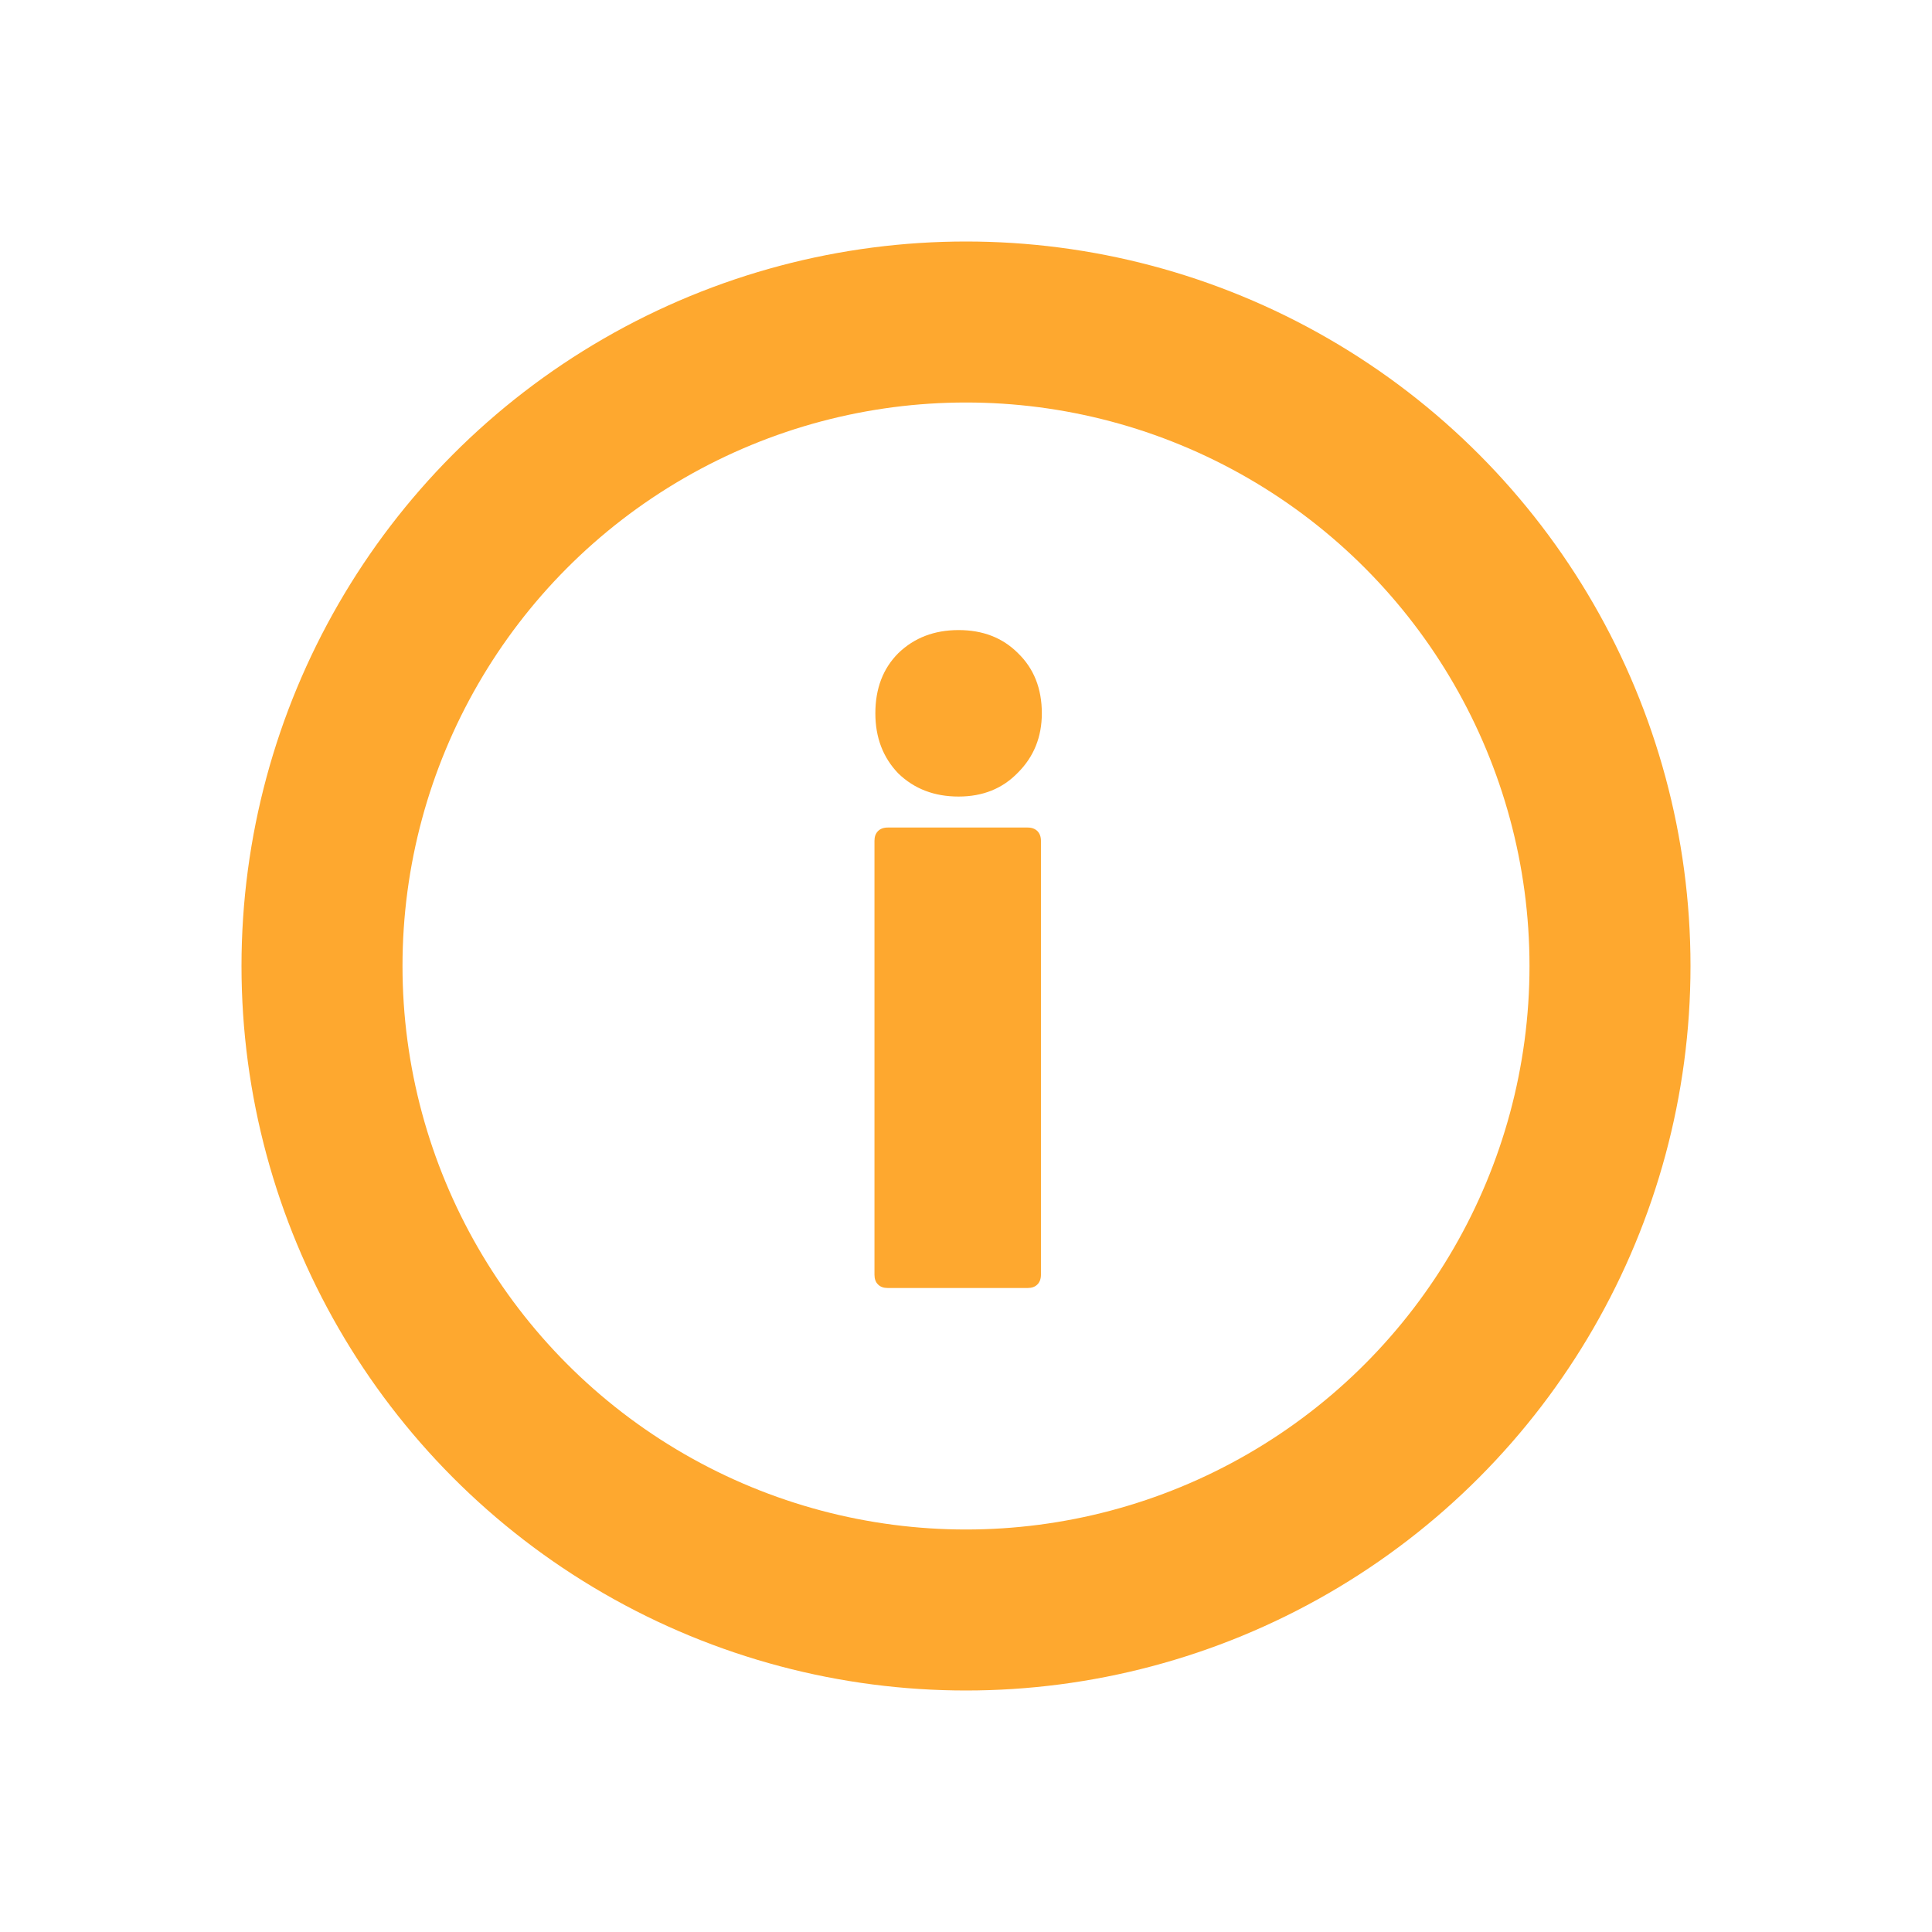 <svg width="24" height="24" viewBox="0 0 24 24" fill="none" xmlns="http://www.w3.org/2000/svg">
<circle cx="12" cy="12" r="8" stroke="#FEA82F" stroke-width="2"/>
<path d="M11.908 9.895C11.607 9.895 11.358 9.8 11.16 9.609C10.969 9.411 10.874 9.162 10.874 8.861C10.874 8.553 10.969 8.304 11.16 8.113C11.358 7.922 11.607 7.827 11.908 7.827C12.209 7.827 12.454 7.922 12.645 8.113C12.843 8.304 12.942 8.553 12.942 8.861C12.942 9.154 12.843 9.4 12.645 9.598C12.454 9.796 12.209 9.895 11.908 9.895ZM11.028 16C10.976 16 10.936 15.986 10.907 15.956C10.877 15.927 10.863 15.886 10.863 15.835V10.445C10.863 10.394 10.877 10.354 10.907 10.324C10.936 10.295 10.976 10.28 11.028 10.28H12.766C12.817 10.28 12.857 10.295 12.887 10.324C12.916 10.354 12.931 10.394 12.931 10.445V15.835C12.931 15.886 12.916 15.927 12.887 15.956C12.857 15.986 12.817 16 12.766 16H11.028Z" fill="#FEA82F"/>
</svg>
